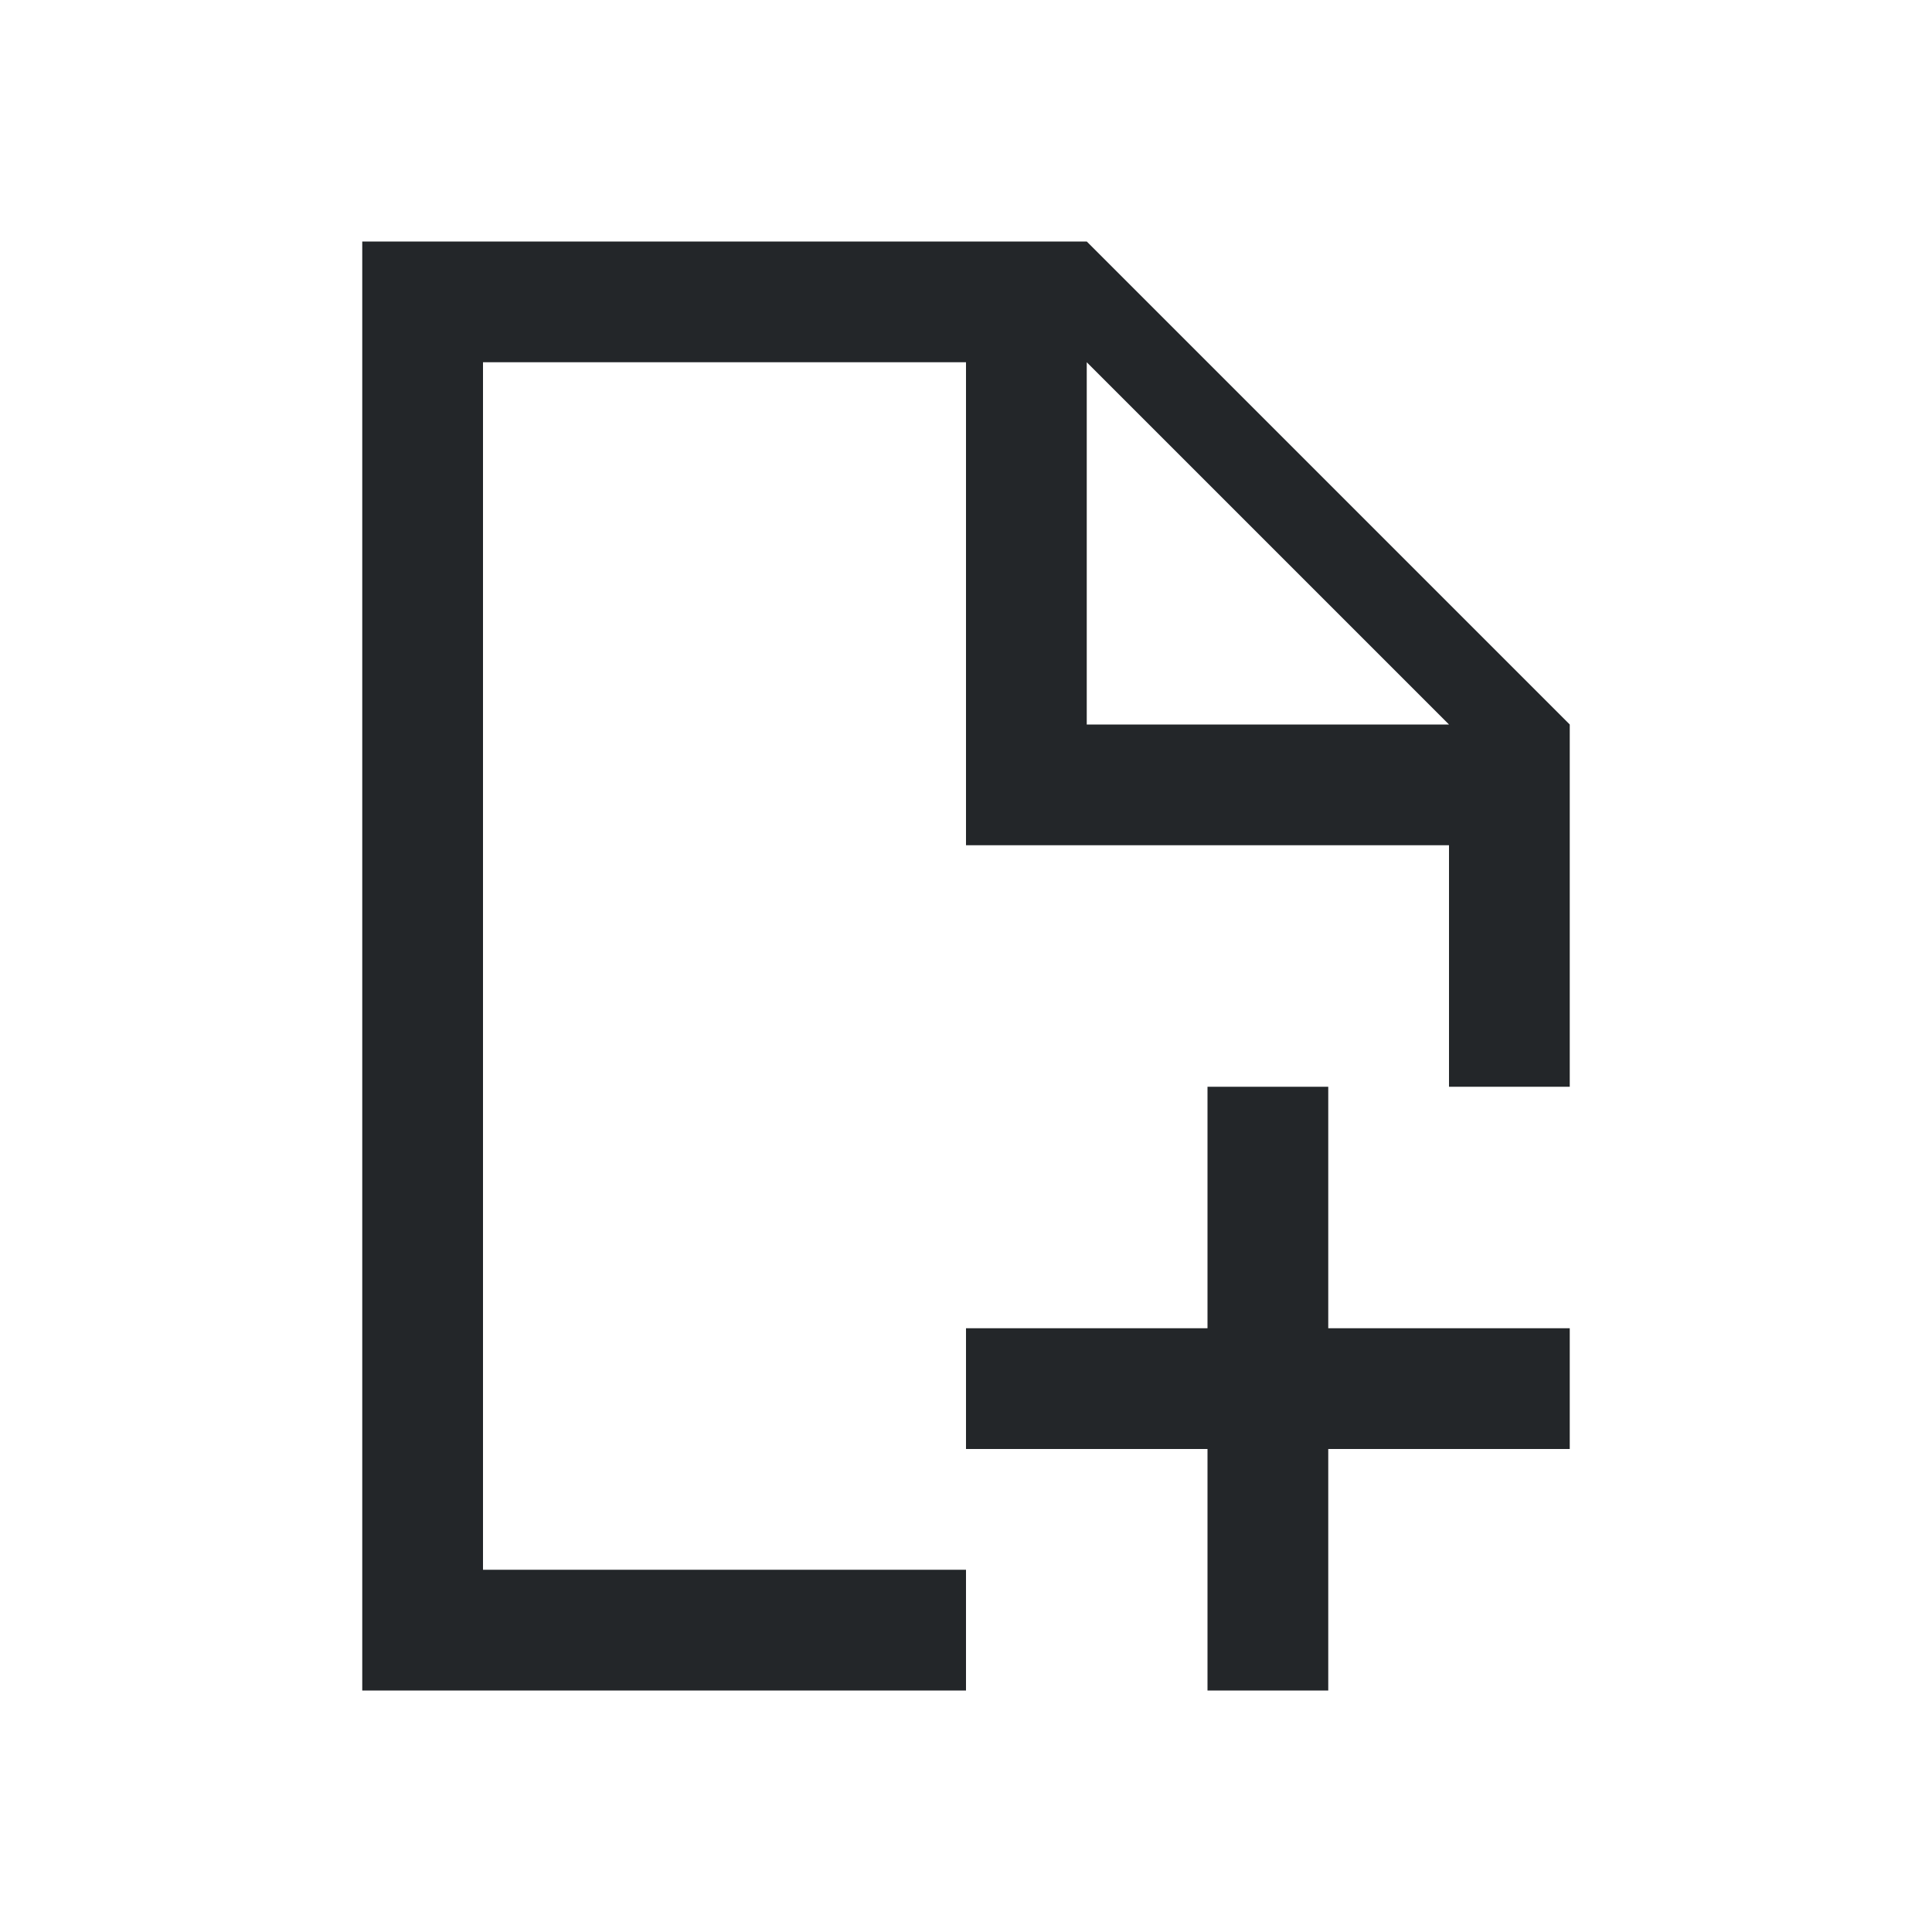 <svg xmlns="http://www.w3.org/2000/svg" viewBox="0 0 16 16">
  <defs id="defs3051">
    <style type="text/css" id="current-color-scheme">
      .ColorScheme-Text {
        color:#232629;
      }
      </style>
  </defs>
 <path style="fill:currentColor;fill-opacity:1;stroke:none" 
     d="M 3 2 L 3 3 L 3 14 L 4 14 L 8 14 L 8 13 L 4 13 L 4 3 L 8 3 L 8 6 L 8 7 L 12 7 L 12 9 L 13 9 L 13 6 L 9 2 L 4 2 L 3 2 z M 9 3 L 12 6 L 9 6 L 9 3 z M 10 9 L 10 11 L 8 11 L 8 12 L 10 12 L 10 14 L 11 14 L 11 12 L 13 12 L 13 11 L 11 11 L 11 9 L 10 9 z "
     class="ColorScheme-Text"
     />
</svg>
